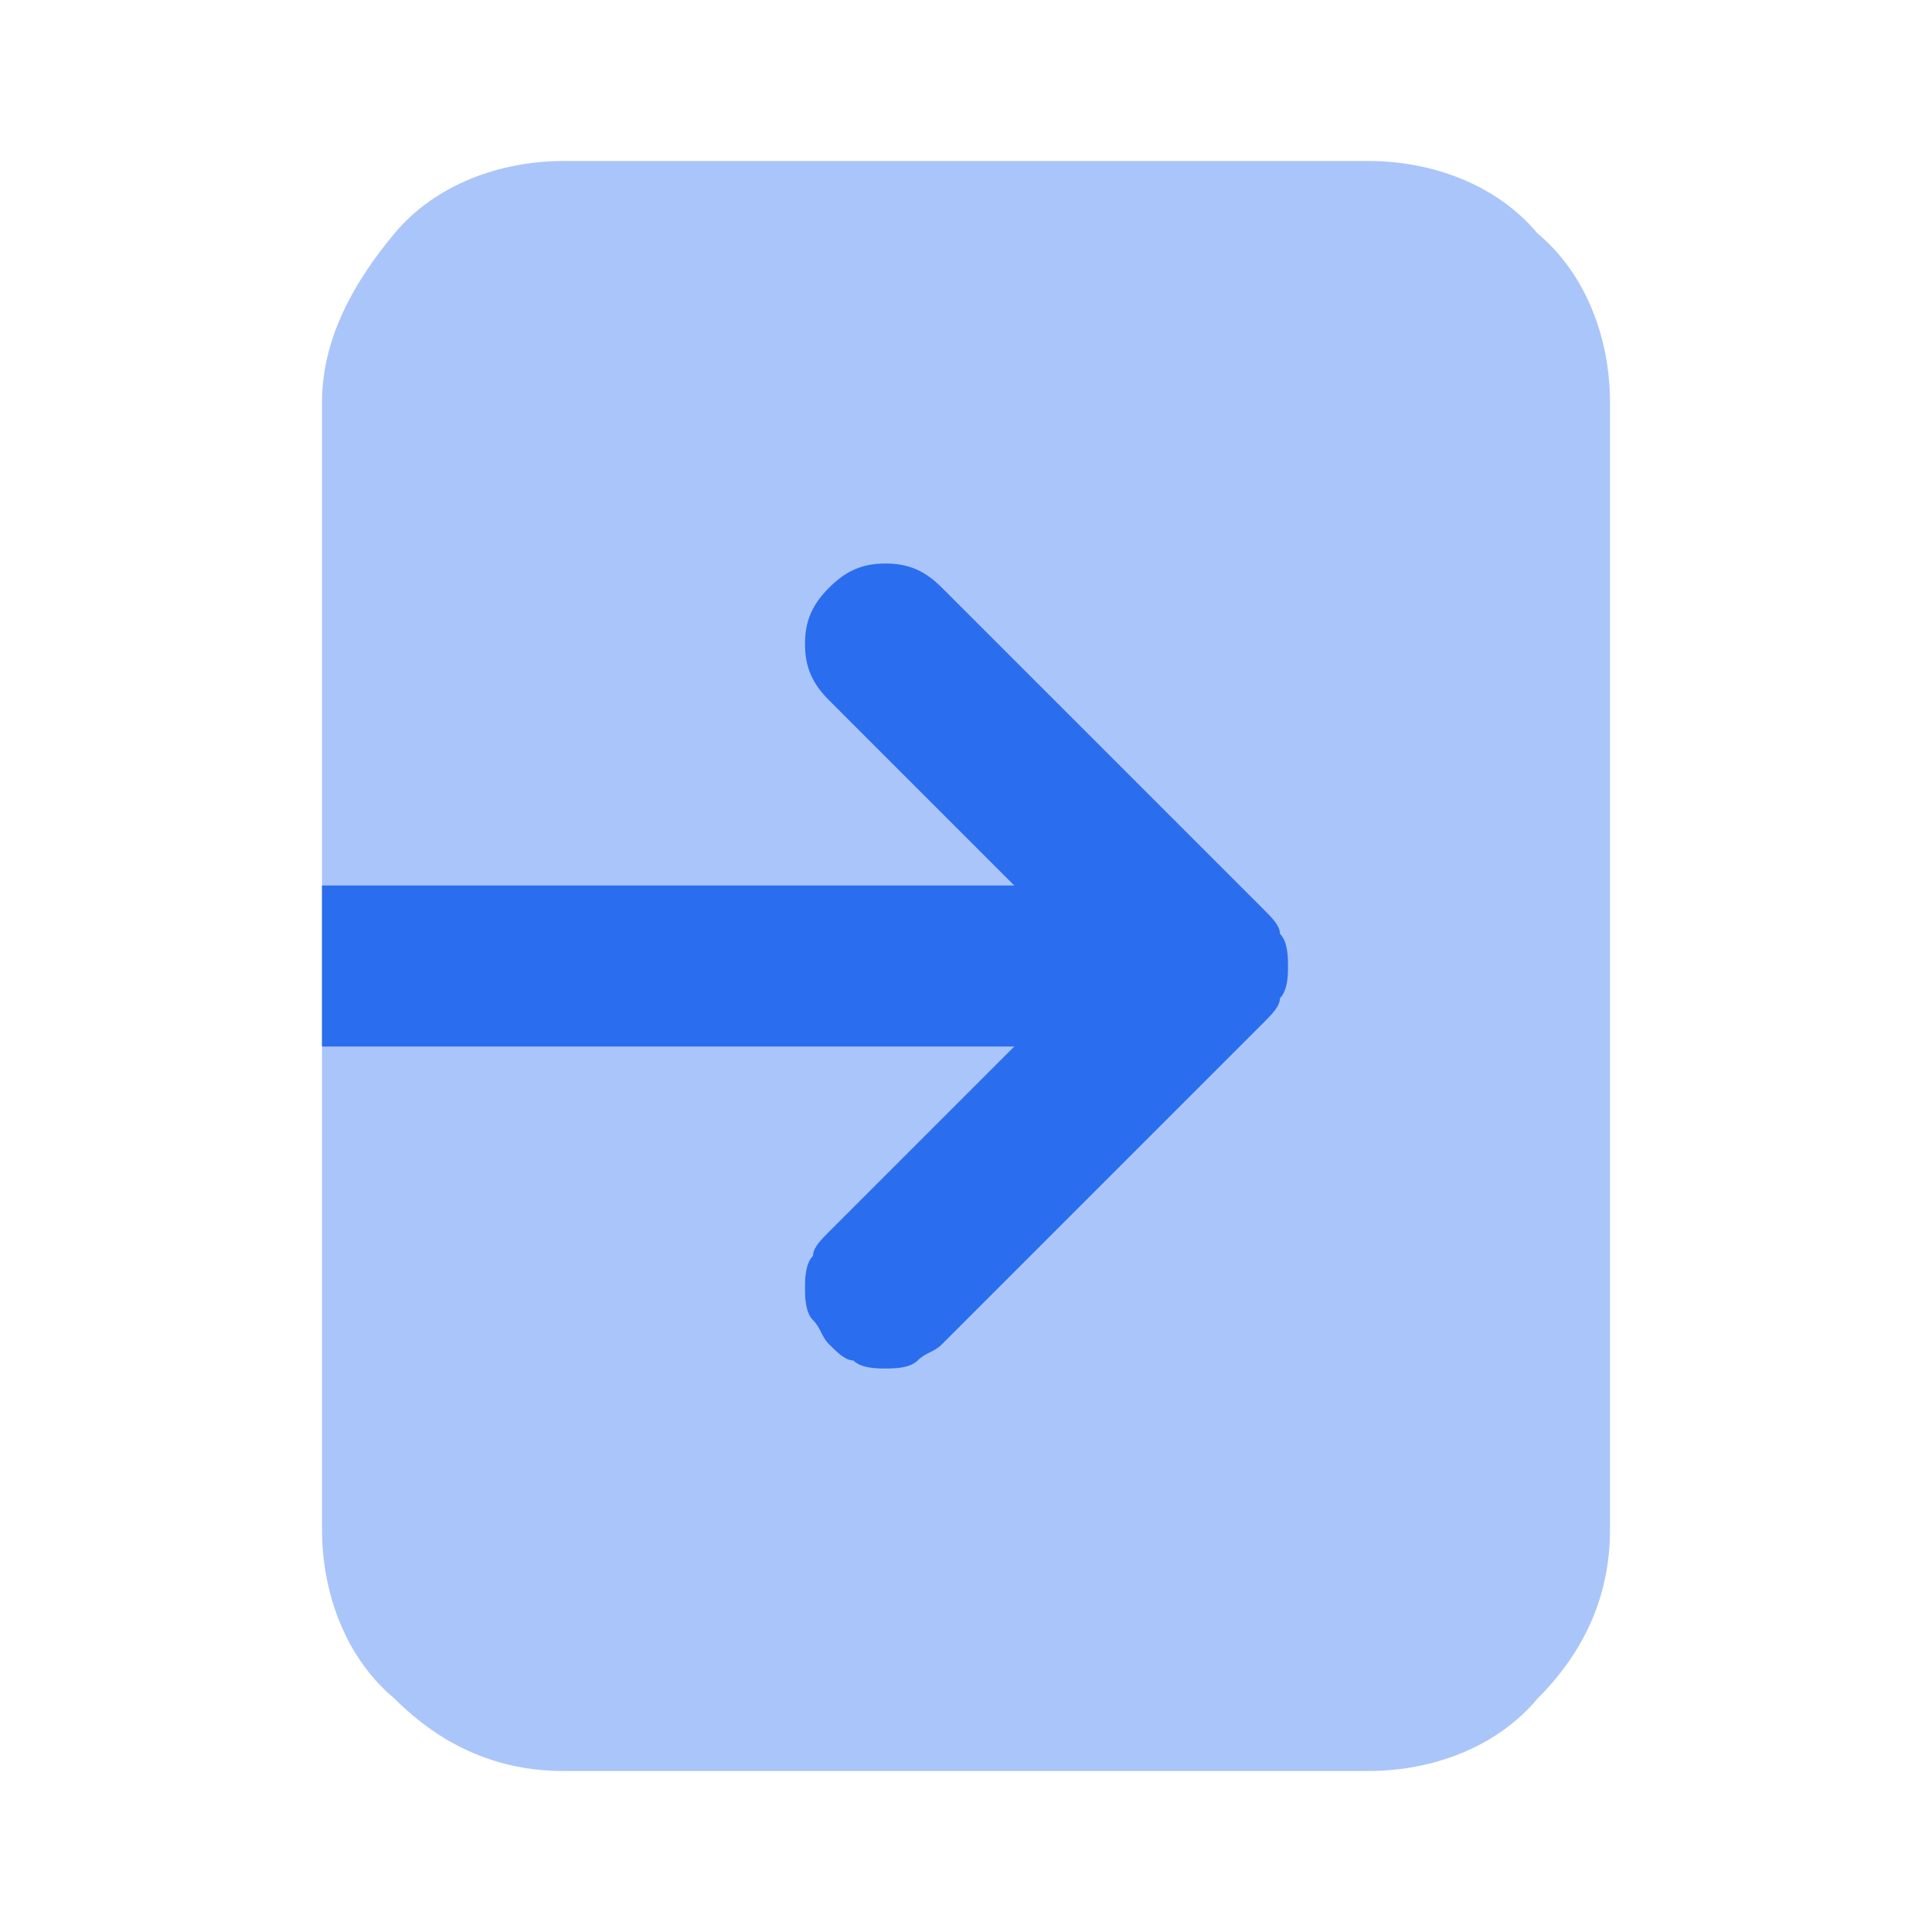 <svg width="24" height="24" viewBox="0 0 24 24" fill="none" xmlns="http://www.w3.org/2000/svg">
<path d="M17 2H7C6.2 2 5.4 2.3 4.9 2.9C4.4 3.5 4 4.2 4 5V19C4 19.8 4.3 20.6 4.9 21.1C5.5 21.7 6.2 22 7 22H17C17.8 22 18.6 21.7 19.1 21.1C19.7 20.5 20 19.8 20 19V5C20 4.2 19.7 3.4 19.1 2.9C18.6 2.3 17.8 2 17 2Z" fill="#AAC5F9"/>
<path d="M15.7 11.3L11.7 7.3C11.5 7.1 11.3 7 11 7C10.7 7 10.5 7.1 10.3 7.3C10.1 7.5 10 7.7 10 8C10 8.3 10.1 8.5 10.3 8.7L12.6 11H4V13H12.6L10.3 15.3C10.2 15.4 10.1 15.5 10.1 15.6C10 15.7 10 15.9 10 16C10 16.1 10 16.3 10.1 16.4C10.2 16.5 10.2 16.6 10.3 16.7C10.4 16.8 10.5 16.9 10.6 16.9C10.7 17 10.9 17 11 17C11.1 17 11.3 17 11.4 16.9C11.5 16.8 11.6 16.8 11.7 16.7L15.7 12.7C15.8 12.6 15.9 12.5 15.9 12.4C16 12.3 16 12.1 16 12C16 11.9 16 11.7 15.9 11.6C15.9 11.5 15.8 11.4 15.7 11.3Z" fill="#2B6DEF"/>
</svg>
